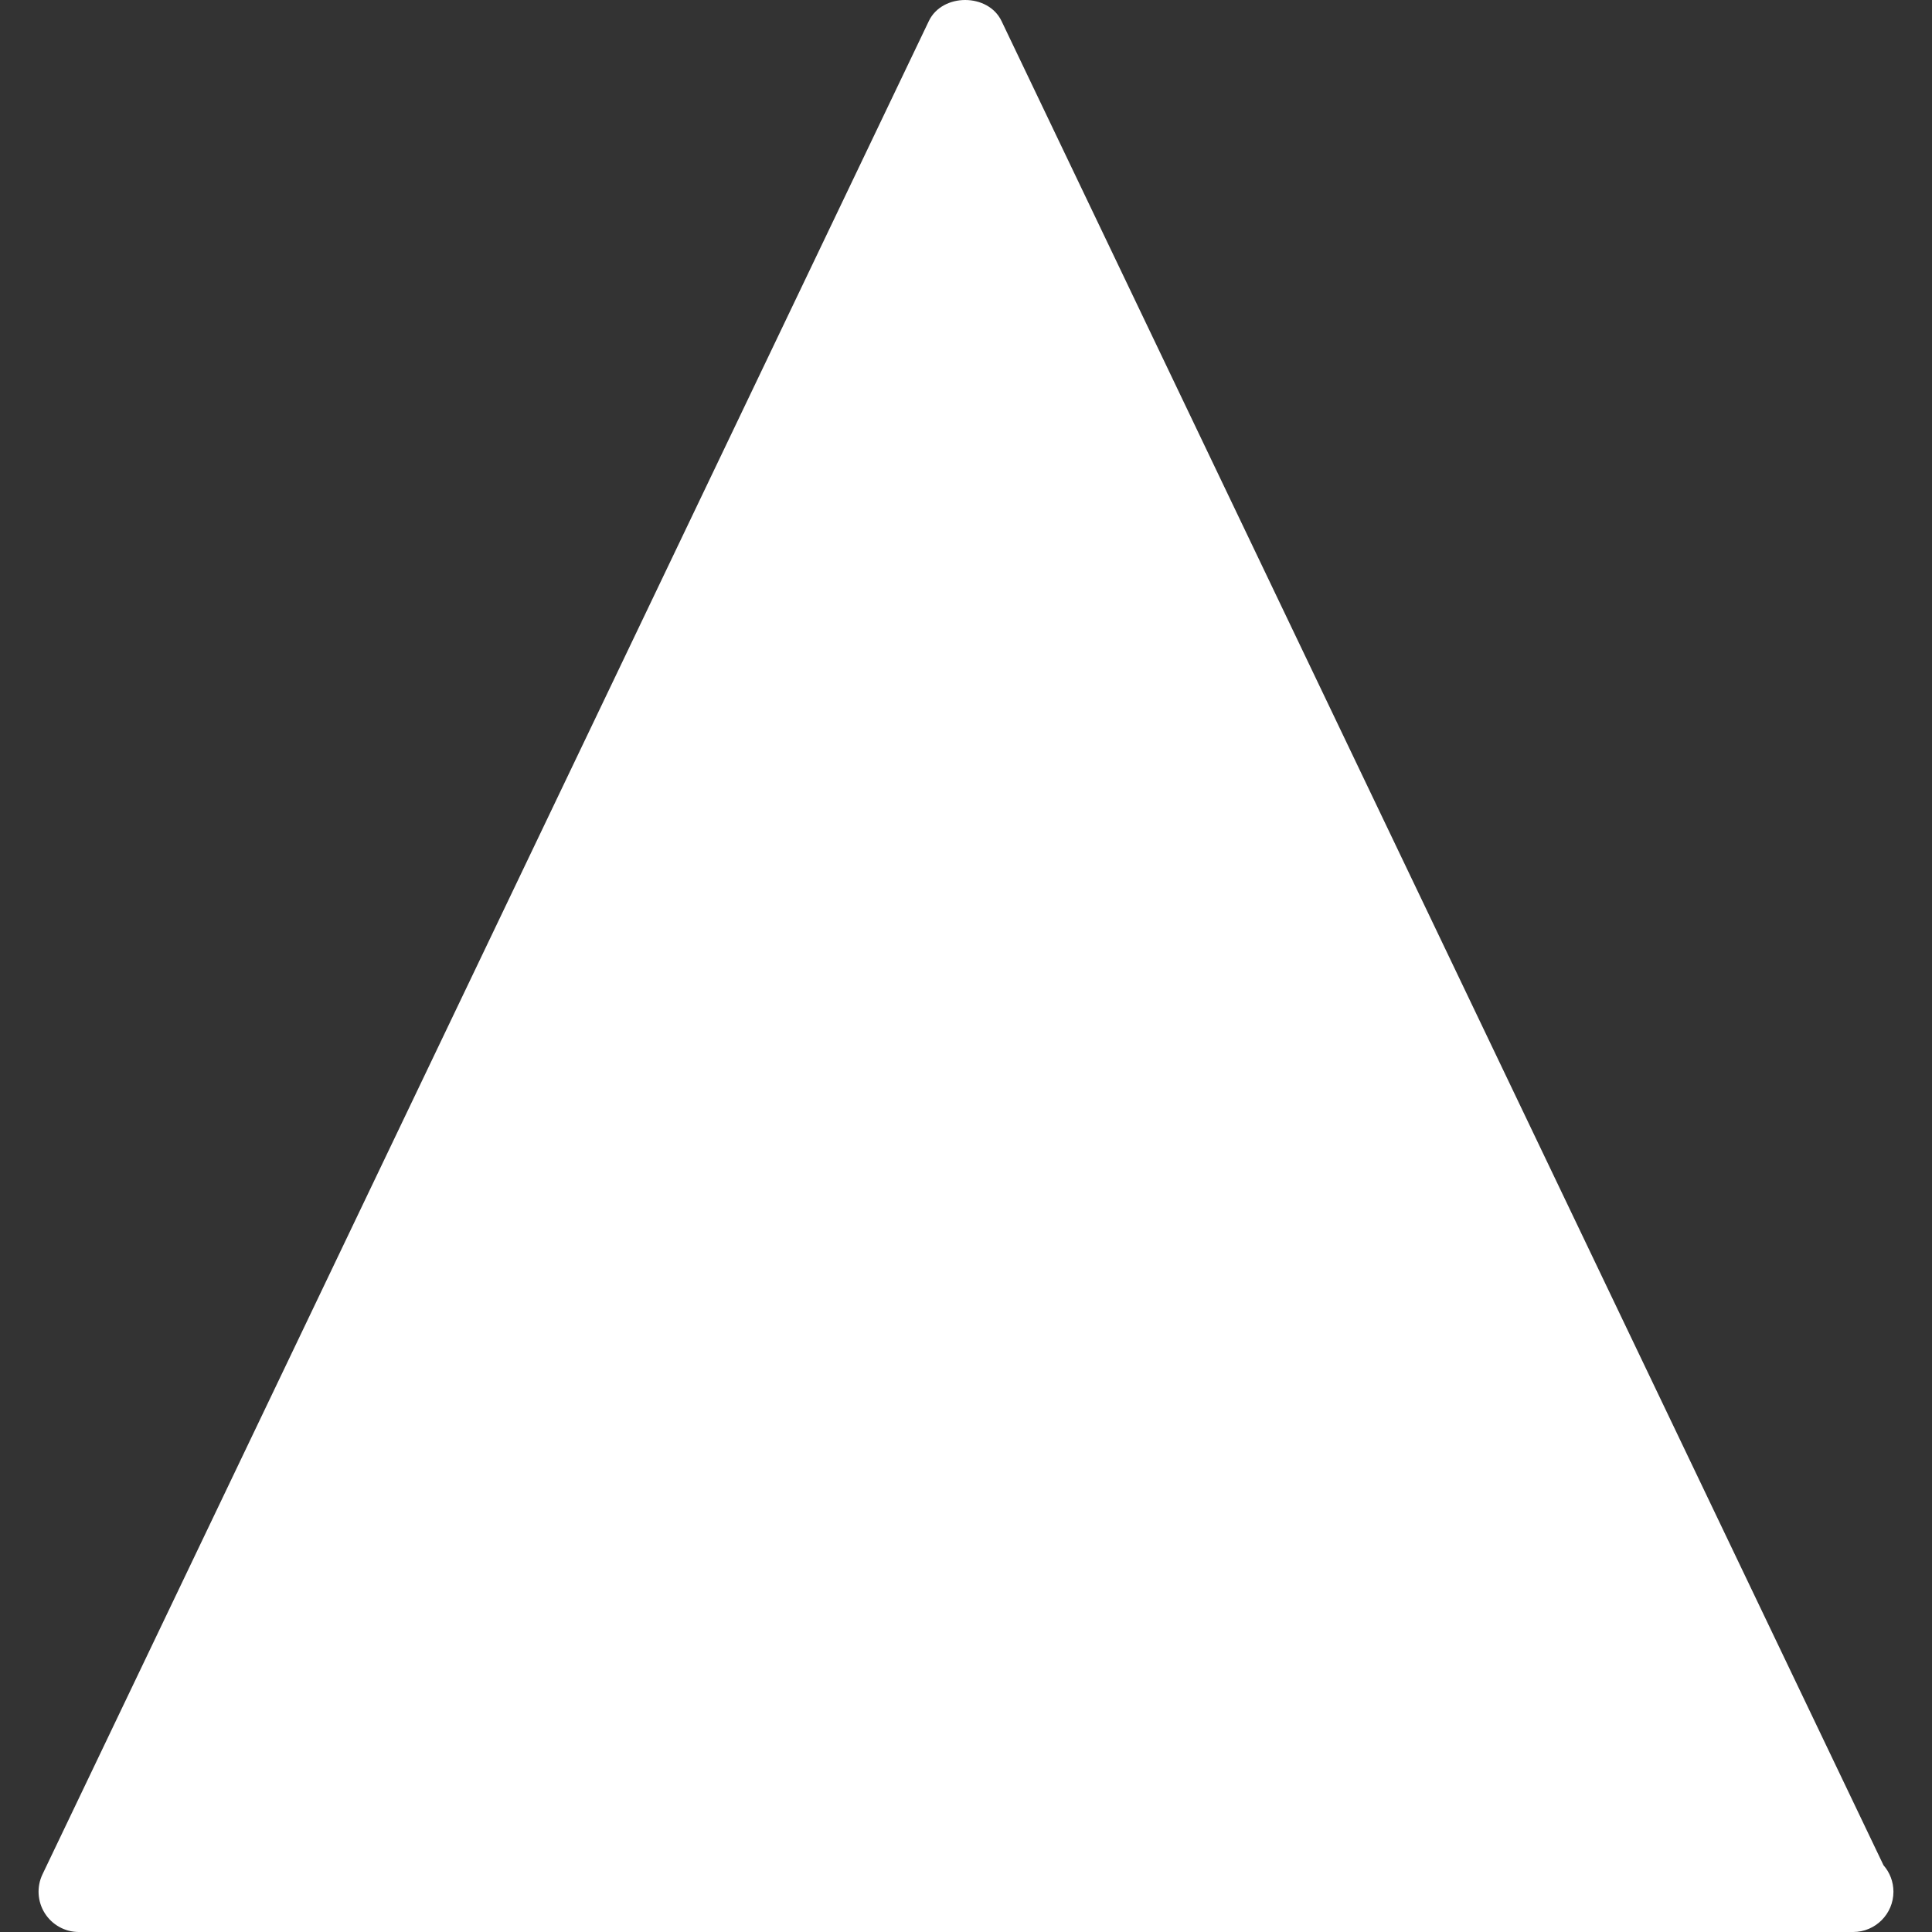 <?xml version="1.0"?>
<svg xmlns="http://www.w3.org/2000/svg" xmlns:xlink="http://www.w3.org/1999/xlink" version="1.1" id="Layer_1" x="0px" y="0px" viewBox="0 0 511.509 511.509" style="enable-background:new 0 0 511.509 511.509;" xml:space="preserve" width="512px" height="512px" class=""><rect x="0" y="0" width="511.509" height="511.509" fill="#333333" stroke="none"/><g><g>
	<g>
		<path d="M498.675,493.845L265.16,5.568c-3.541-7.424-15.701-7.424-19.243,0L11.251,496.235c-1.579,3.307-1.344,7.189,0.597,10.283    s5.355,4.992,9.024,4.992h469.76c5.888,0,10.667-4.779,10.667-10.667C501.299,498.176,500.317,495.723,498.675,493.845z" data-original="#000000" class="active-path" data-old_color="#000000" fill="#FFFFFF"/>
	</g>
</g></g> </svg>
